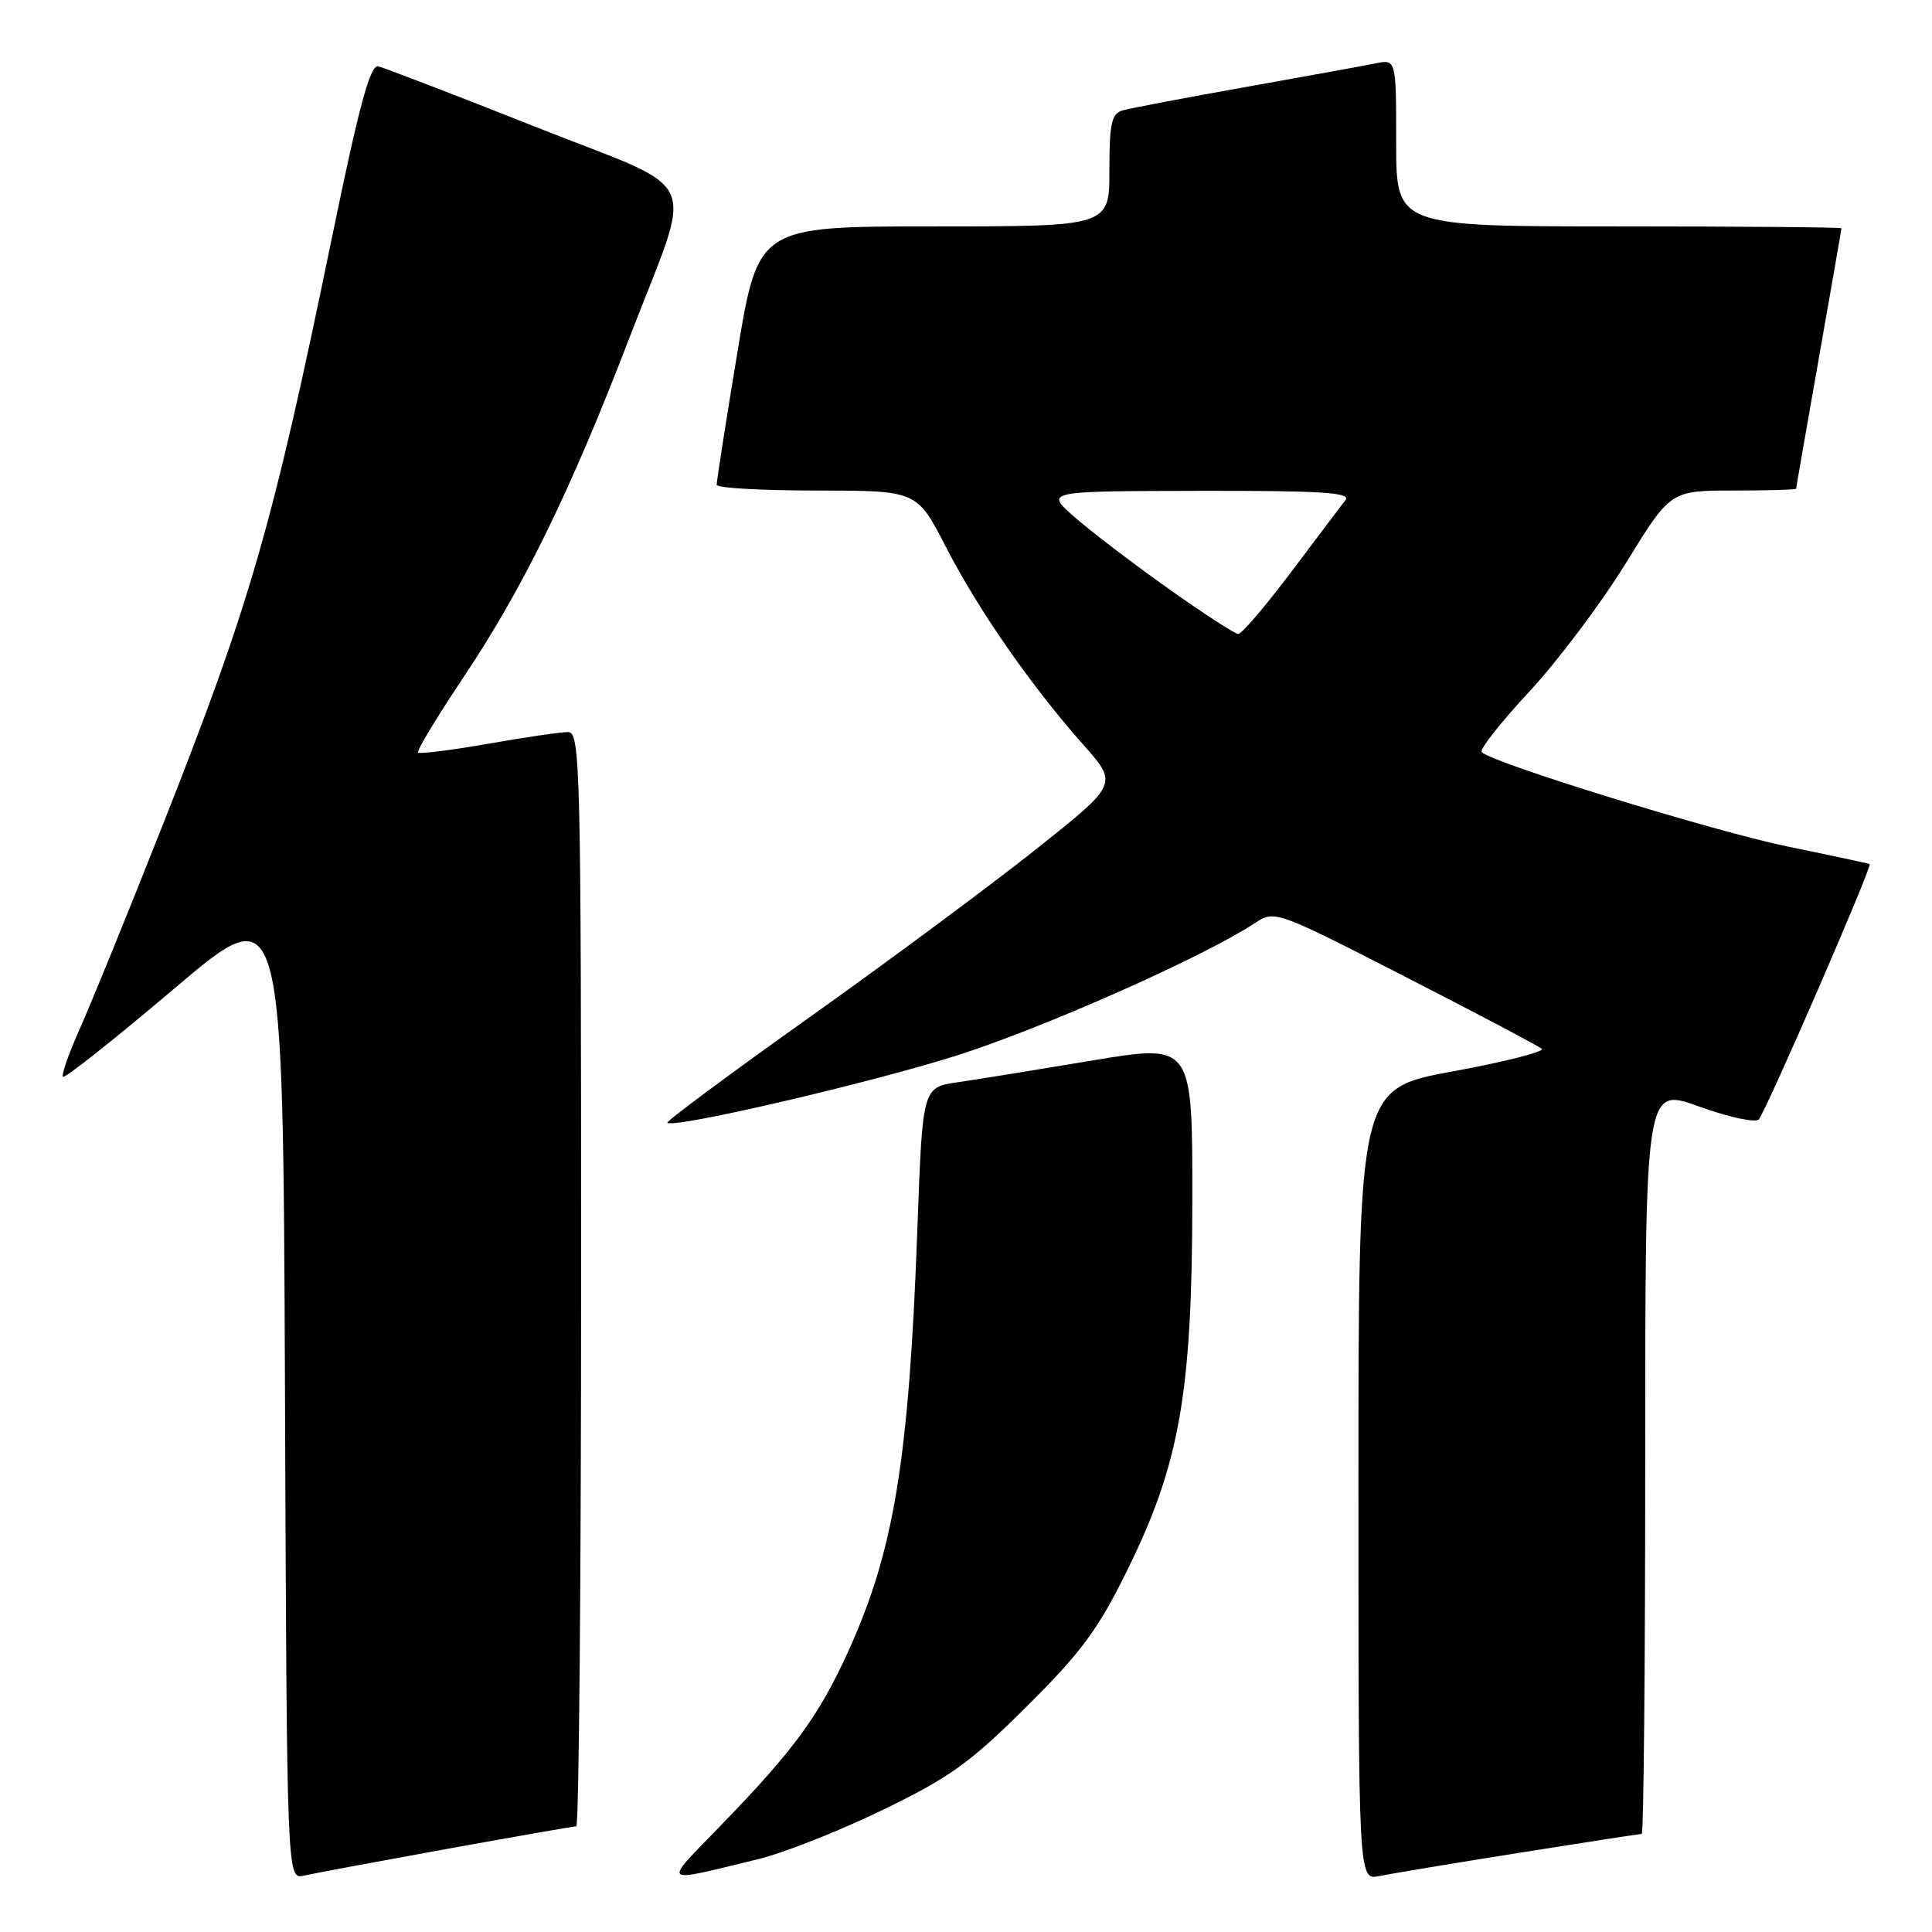 <?xml version="1.0" encoding="UTF-8" standalone="no"?>
<!DOCTYPE svg PUBLIC "-//W3C//DTD SVG 1.1//EN" "http://www.w3.org/Graphics/SVG/1.1/DTD/svg11.dtd" >
<svg xmlns="http://www.w3.org/2000/svg" xmlns:xlink="http://www.w3.org/1999/xlink" version="1.1" viewBox="0 0 256 256">
 <g >
 <path fill="currentColor"
d=" M 59.11 245.01 C 68.24 243.36 76.01 242.00 76.36 242.00 C 76.71 242.00 77.00 209.38 77.00 169.50 C 77.00 101.12 76.90 97.00 75.25 97.00 C 74.29 97.00 69.51 97.70 64.64 98.56 C 59.76 99.41 55.60 99.93 55.39 99.72 C 55.17 99.51 57.95 94.93 61.54 89.55 C 69.31 77.94 75.69 64.86 83.39 44.79 C 92.00 22.36 93.52 25.77 70.83 16.76 C 60.20 12.54 50.87 8.96 50.11 8.79 C 49.05 8.57 47.57 14.04 43.98 31.50 C 36.09 69.84 33.19 79.90 21.49 109.50 C 16.93 121.05 12.00 133.14 10.55 136.37 C 9.10 139.61 8.11 142.44 8.35 142.68 C 8.59 142.92 15.25 137.64 23.14 130.95 C 37.50 118.78 37.50 118.78 37.76 183.91 C 38.01 249.03 38.01 249.03 40.26 248.53 C 41.49 248.25 49.97 246.67 59.11 245.01 Z  M 100.50 246.34 C 103.80 245.54 111.18 242.63 116.89 239.86 C 125.82 235.54 128.51 233.61 136.00 226.16 C 143.30 218.91 145.49 215.95 149.40 208.00 C 156.34 193.89 157.97 184.57 157.99 158.90 C 158.00 138.31 158.00 138.31 144.75 140.52 C 137.46 141.74 129.42 143.04 126.87 143.41 C 122.24 144.09 122.24 144.09 121.56 162.79 C 120.44 193.43 118.48 205.44 112.40 218.81 C 108.50 227.38 105.22 231.86 95.58 241.81 C 87.72 249.93 87.29 249.53 100.50 246.34 Z  M 201.29 245.51 C 209.98 244.13 217.29 243.00 217.54 243.00 C 217.79 243.00 218.00 220.73 218.00 193.52 C 218.00 144.04 218.00 144.04 225.11 146.61 C 229.02 148.02 232.59 148.80 233.04 148.34 C 233.93 147.43 248.13 114.74 247.74 114.50 C 247.61 114.42 242.69 113.36 236.82 112.16 C 227.15 110.17 197.77 101.11 196.33 99.66 C 196.00 99.34 198.83 95.74 202.62 91.67 C 206.40 87.60 212.17 79.93 215.43 74.63 C 221.35 65.00 221.35 65.00 229.68 65.00 C 234.25 65.00 238.00 64.89 238.00 64.75 C 238.00 64.61 239.35 56.85 241.00 47.50 C 242.65 38.15 244.00 30.39 244.00 30.25 C 244.00 30.11 230.72 30.00 214.50 30.00 C 185.00 30.00 185.00 30.00 185.00 18.92 C 185.00 7.84 185.00 7.84 182.25 8.40 C 180.74 8.71 172.97 10.12 165.00 11.54 C 157.03 12.96 149.71 14.35 148.75 14.63 C 147.29 15.05 147.00 16.35 147.00 22.57 C 147.00 30.00 147.00 30.00 123.73 30.00 C 100.46 30.00 100.46 30.00 97.70 46.75 C 96.17 55.96 94.95 63.84 94.96 64.25 C 94.98 64.66 100.96 65.00 108.25 65.00 C 121.50 65.01 121.50 65.01 125.32 72.44 C 129.57 80.73 136.61 90.86 143.55 98.69 C 148.16 103.88 148.16 103.88 137.33 112.49 C 131.37 117.23 117.86 127.26 107.30 134.77 C 96.74 142.28 88.25 148.58 88.43 148.77 C 89.24 149.57 115.21 143.53 126.81 139.85 C 138.32 136.18 159.38 126.84 166.21 122.36 C 168.92 120.58 168.92 120.58 186.21 129.43 C 195.72 134.30 203.85 138.59 204.28 138.97 C 204.71 139.35 199.42 140.69 192.53 141.96 C 180.00 144.25 180.00 144.25 180.00 196.71 C 180.00 249.16 180.00 249.16 182.75 248.59 C 184.26 248.28 192.61 246.89 201.29 245.51 Z  M 154.67 77.89 C 149.95 74.54 144.38 70.28 142.29 68.44 C 138.50 65.08 138.50 65.08 158.87 65.04 C 175.02 65.01 179.05 65.26 178.29 66.25 C 177.76 66.94 174.53 71.21 171.12 75.75 C 167.70 80.29 164.54 84.00 164.08 84.00 C 163.63 84.00 159.39 81.25 154.67 77.89 Z "/>
</g>
</svg>